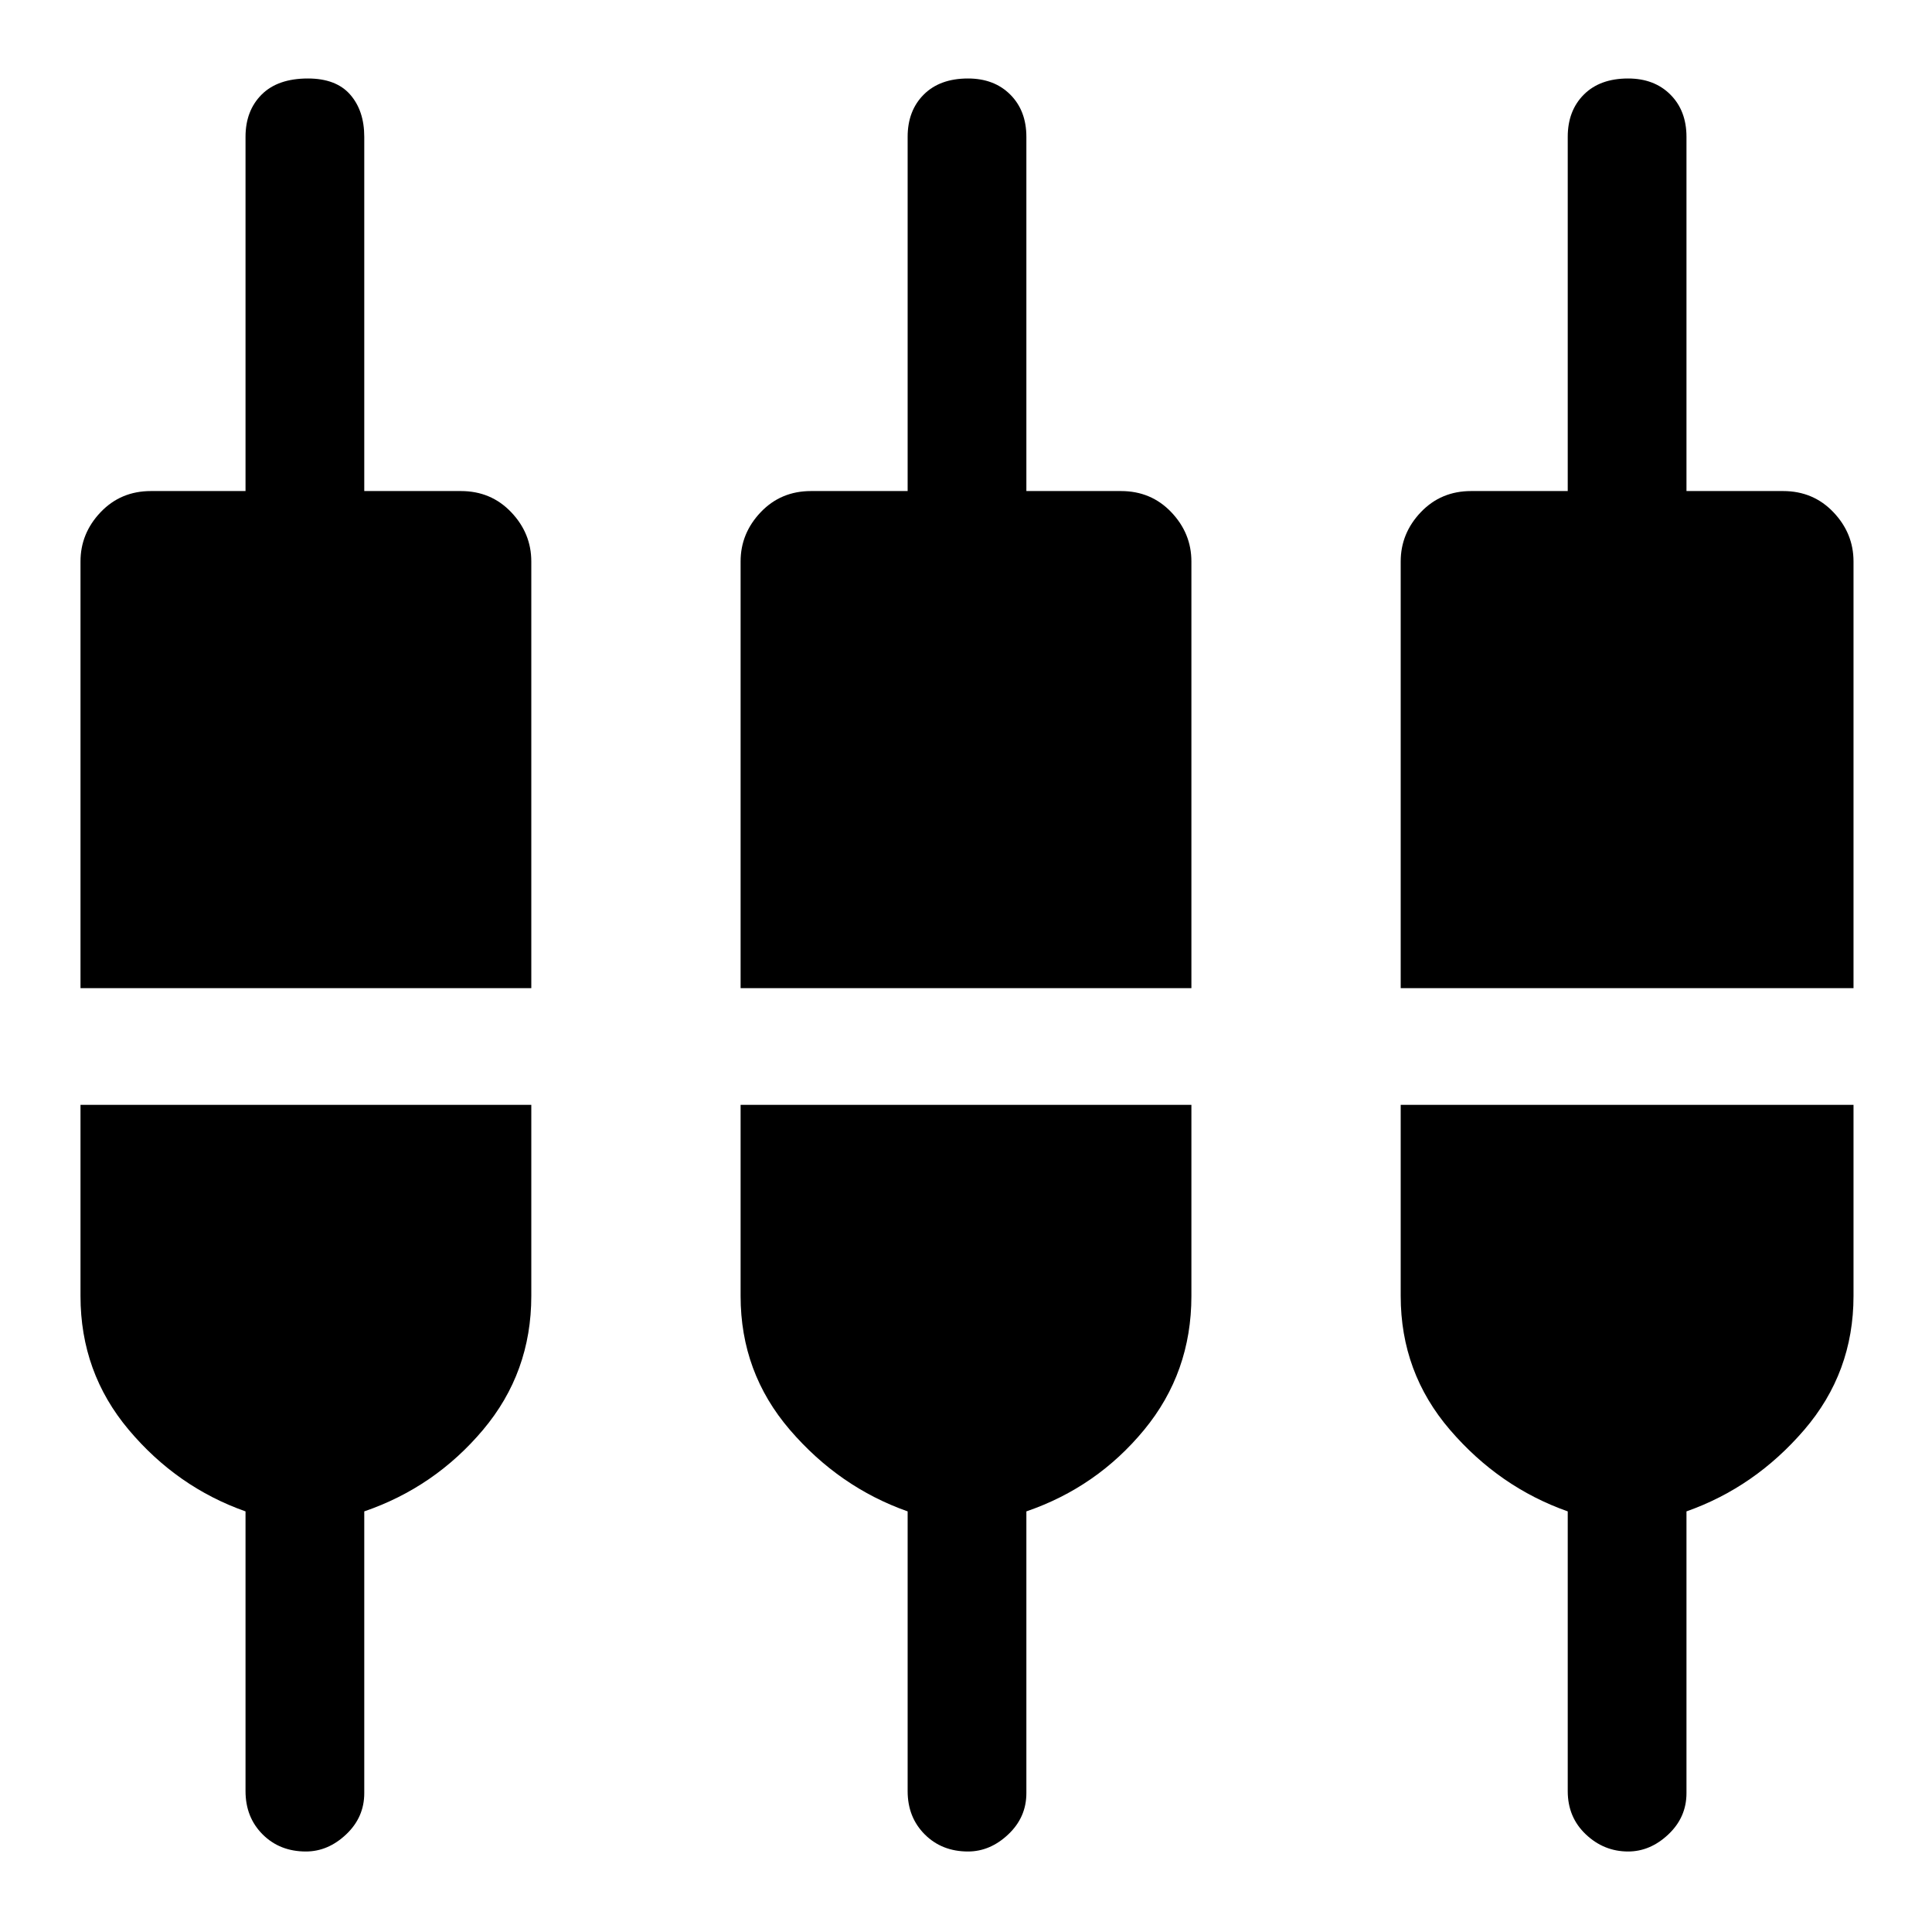 <svg xmlns="http://www.w3.org/2000/svg" height="48" width="48"><path d="M7.6 46Q6.95 46 6.525 45.575Q6.1 45.15 6.1 44.5V37.55Q4.4 36.95 3.2 35.525Q2 34.1 2 32.2V27.45H13.2V32.2Q13.2 34.1 12 35.525Q10.8 36.95 9.05 37.55V44.55Q9.05 45.15 8.6 45.575Q8.15 46 7.6 46ZM24.05 46Q23.4 46 22.975 45.575Q22.55 45.15 22.55 44.5V37.55Q20.85 36.95 19.625 35.525Q18.4 34.1 18.4 32.2V27.45H29.6V32.2Q29.6 34.1 28.425 35.525Q27.25 36.95 25.5 37.55V44.55Q25.5 45.15 25.05 45.575Q24.6 46 24.05 46ZM40.45 46Q39.85 46 39.4 45.575Q38.95 45.15 38.95 44.5V37.55Q37.25 36.95 36.025 35.525Q34.8 34.1 34.8 32.2V27.45H46.05V32.2Q46.05 34.1 44.825 35.525Q43.6 36.95 41.9 37.55V44.55Q41.9 45.15 41.45 45.575Q41 46 40.45 46ZM2 24.55V13.95Q2 13.25 2.5 12.725Q3 12.2 3.75 12.2H6.1V3.4Q6.1 2.75 6.5 2.35Q6.9 1.95 7.65 1.95Q8.35 1.95 8.7 2.35Q9.05 2.75 9.05 3.4V12.2H11.45Q12.2 12.2 12.7 12.725Q13.2 13.25 13.2 13.95V24.55ZM18.4 24.55V13.95Q18.4 13.25 18.9 12.725Q19.4 12.2 20.15 12.2H22.55V3.4Q22.55 2.75 22.95 2.35Q23.35 1.95 24.05 1.95Q24.7 1.95 25.1 2.35Q25.5 2.75 25.5 3.4V12.2H27.85Q28.6 12.2 29.1 12.725Q29.6 13.25 29.6 13.95V24.55ZM34.8 24.55V13.95Q34.8 13.25 35.3 12.725Q35.8 12.2 36.55 12.2H38.95V3.4Q38.95 2.75 39.35 2.35Q39.75 1.95 40.45 1.95Q41.1 1.95 41.5 2.35Q41.9 2.75 41.9 3.4V12.2H44.3Q45.05 12.2 45.55 12.725Q46.05 13.25 46.05 13.95V24.55Z"/></svg>